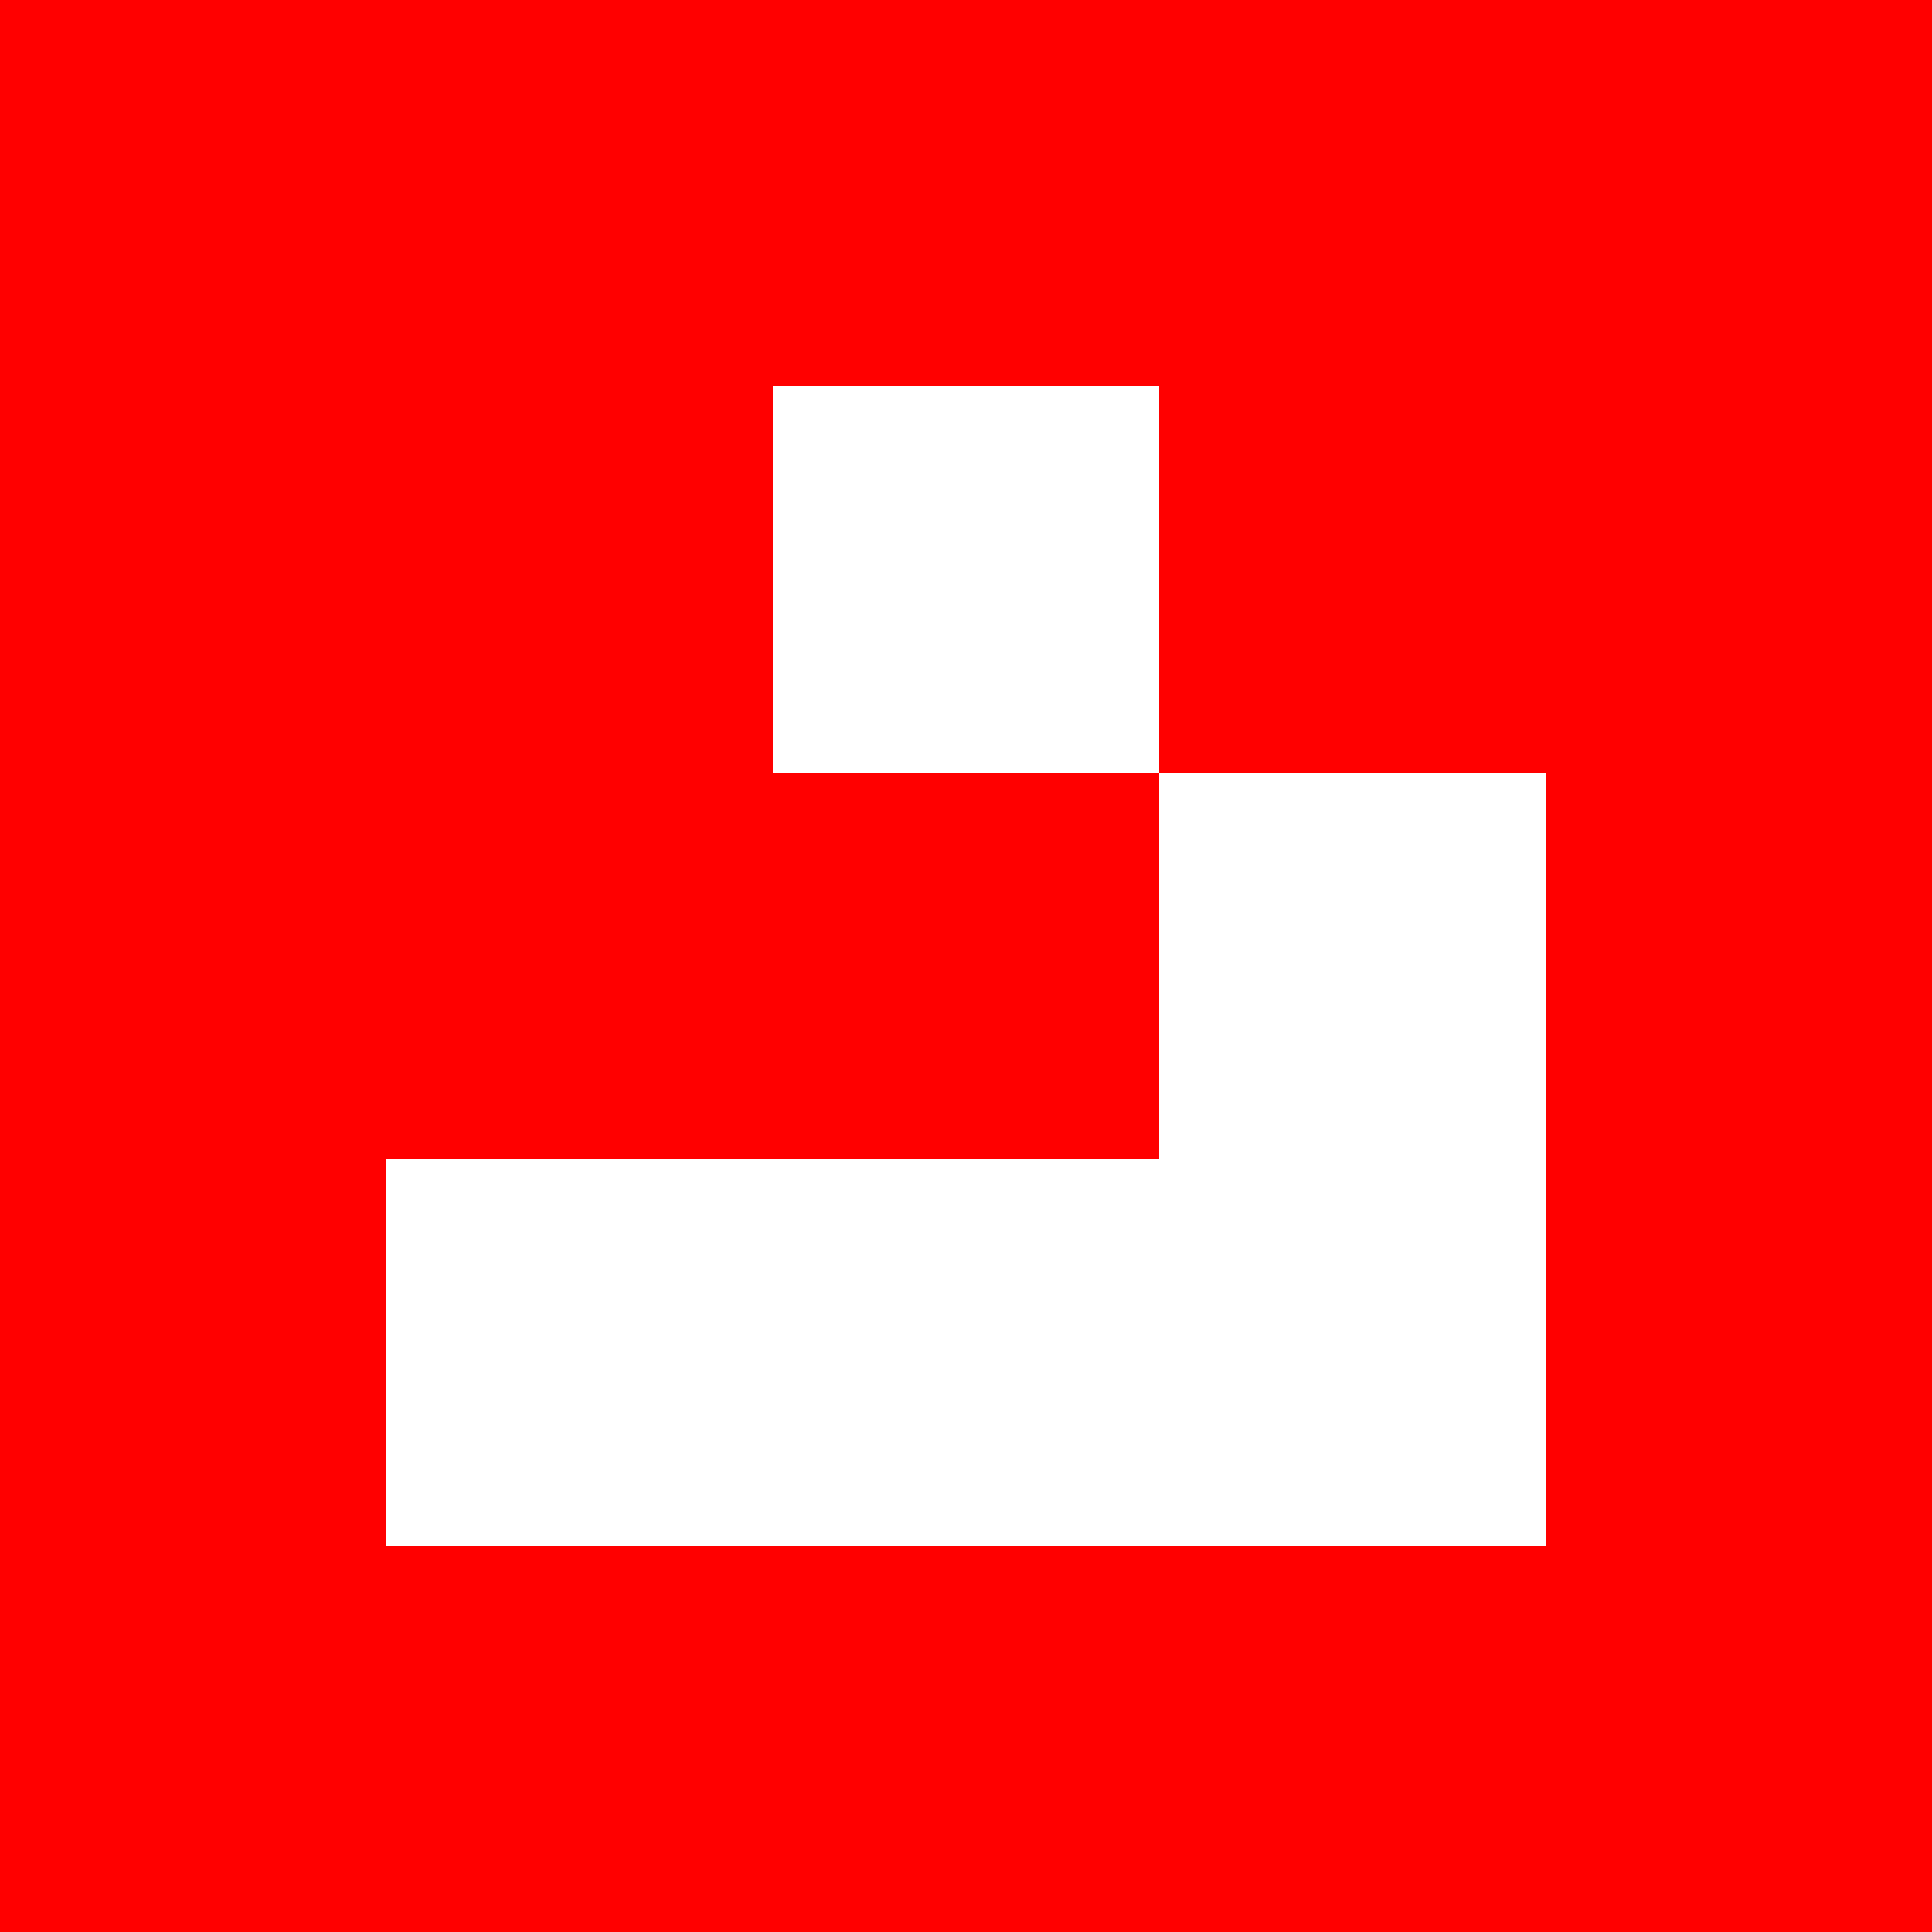 <svg xmlns="http://www.w3.org/2000/svg" viewBox="0 0 5 5">
    <rect x="0" y="0" width="5" height="5" fill="red" stroke-width="0"/>
    <rect x="1" y="3" width="3" height="1" fill="white" stroke-width="0"/>
    <rect x="3" y="2" width="1" height="2" fill="white" stroke-width="0"/>
    <rect x="2" y="1" width="1" height="1" fill="white" stroke-width="0"/>
</svg>
